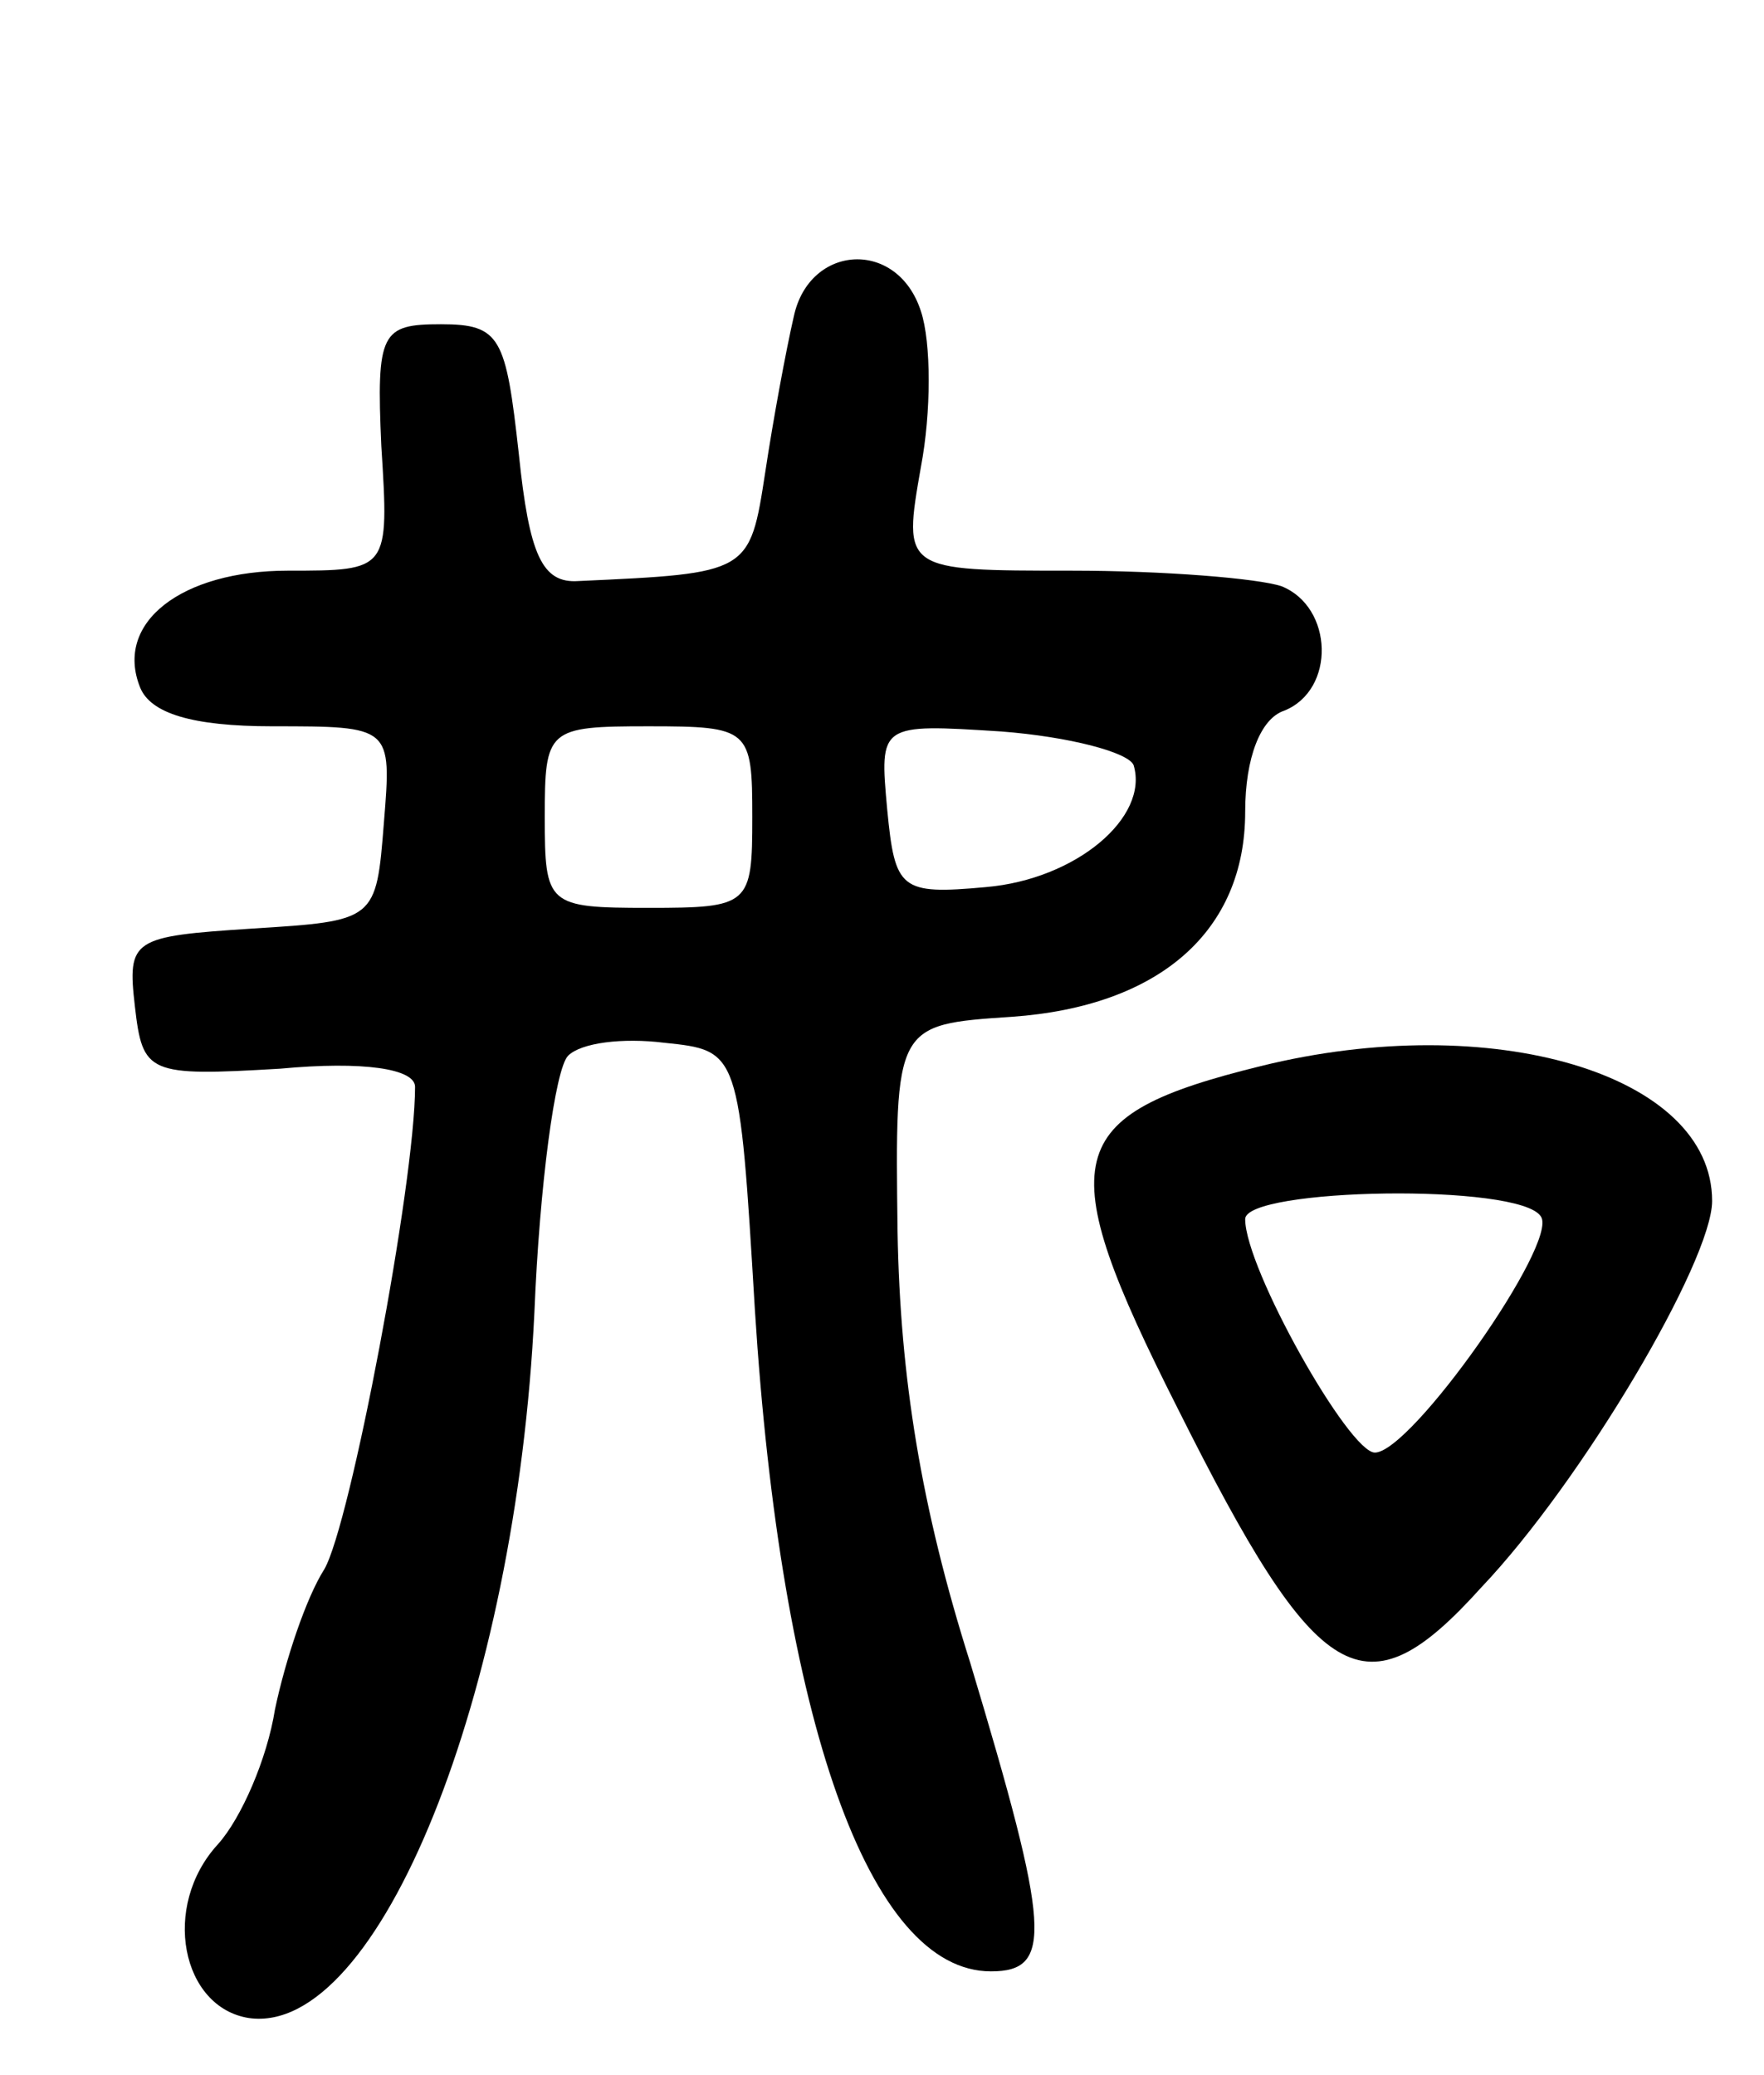 <svg version="1.0" xmlns="http://www.w3.org/2000/svg"
 width="68pt" height="80pt" viewBox="0 0 68 80"
 preserveAspectRatio="xMidYMid meet">
<g transform="translate(0,80) scale(0.1,-0.1)"
fill="#000000" stroke="none">
<path d="M306 678 c-3 -13 -8 -40 -11 -60 -6 -39 -6 -39 -72 -42 -14 -1 -19
10 -23 49 -5 45 -7 50 -30 50 -23 0 -25 -3 -23 -47 3 -48 3 -48 -36 -48 -41 0
-67 -20 -57 -45 4 -10 20 -15 51 -15 46 0 46 0 43 -37 -3 -38 -3 -38 -51 -41
-46 -3 -48 -4 -45 -30 3 -26 5 -27 56 -24 32 3 52 0 52 -7 0 -37 -25 -169 -35
-186 -7 -11 -15 -35 -19 -54 -3 -19 -13 -42 -22 -52 -22 -24 -14 -63 12 -67
50 -7 103 125 110 272 2 49 8 94 13 99 5 5 21 7 37 5 29 -3 29 -3 35 -103 10
-158 44 -255 91 -255 24 0 23 16 -8 119 -19 60 -27 110 -28 166 -1 80 -1 80
44 83 57 4 90 33 90 79 0 21 6 36 15 39 20 8 19 40 -1 48 -9 3 -45 6 -81 6
-65 0 -65 0 -58 40 4 21 4 48 0 60 -9 28 -43 26 -49 -2z m-16 -193 c0 -34 -1
-35 -40 -35 -39 0 -40 1 -40 35 0 34 1 35 40 35 39 0 40 -1 40 -35z m147 20
c6 -20 -22 -44 -57 -47 -33 -3 -35 -1 -38 30 -3 33 -3 33 44 30 26 -2 49 -8
51 -13z"/>
<path d="M486 389 c-77 -19 -81 -35 -32 -132 54 -108 72 -119 117 -69 39 41
89 126 89 149 0 49 -85 74 -174 52z m108 -58 c7 -10 -50 -91 -64 -91 -10 0
-50 71 -50 90 0 12 106 14 114 1z"/>
</g>
</svg>
